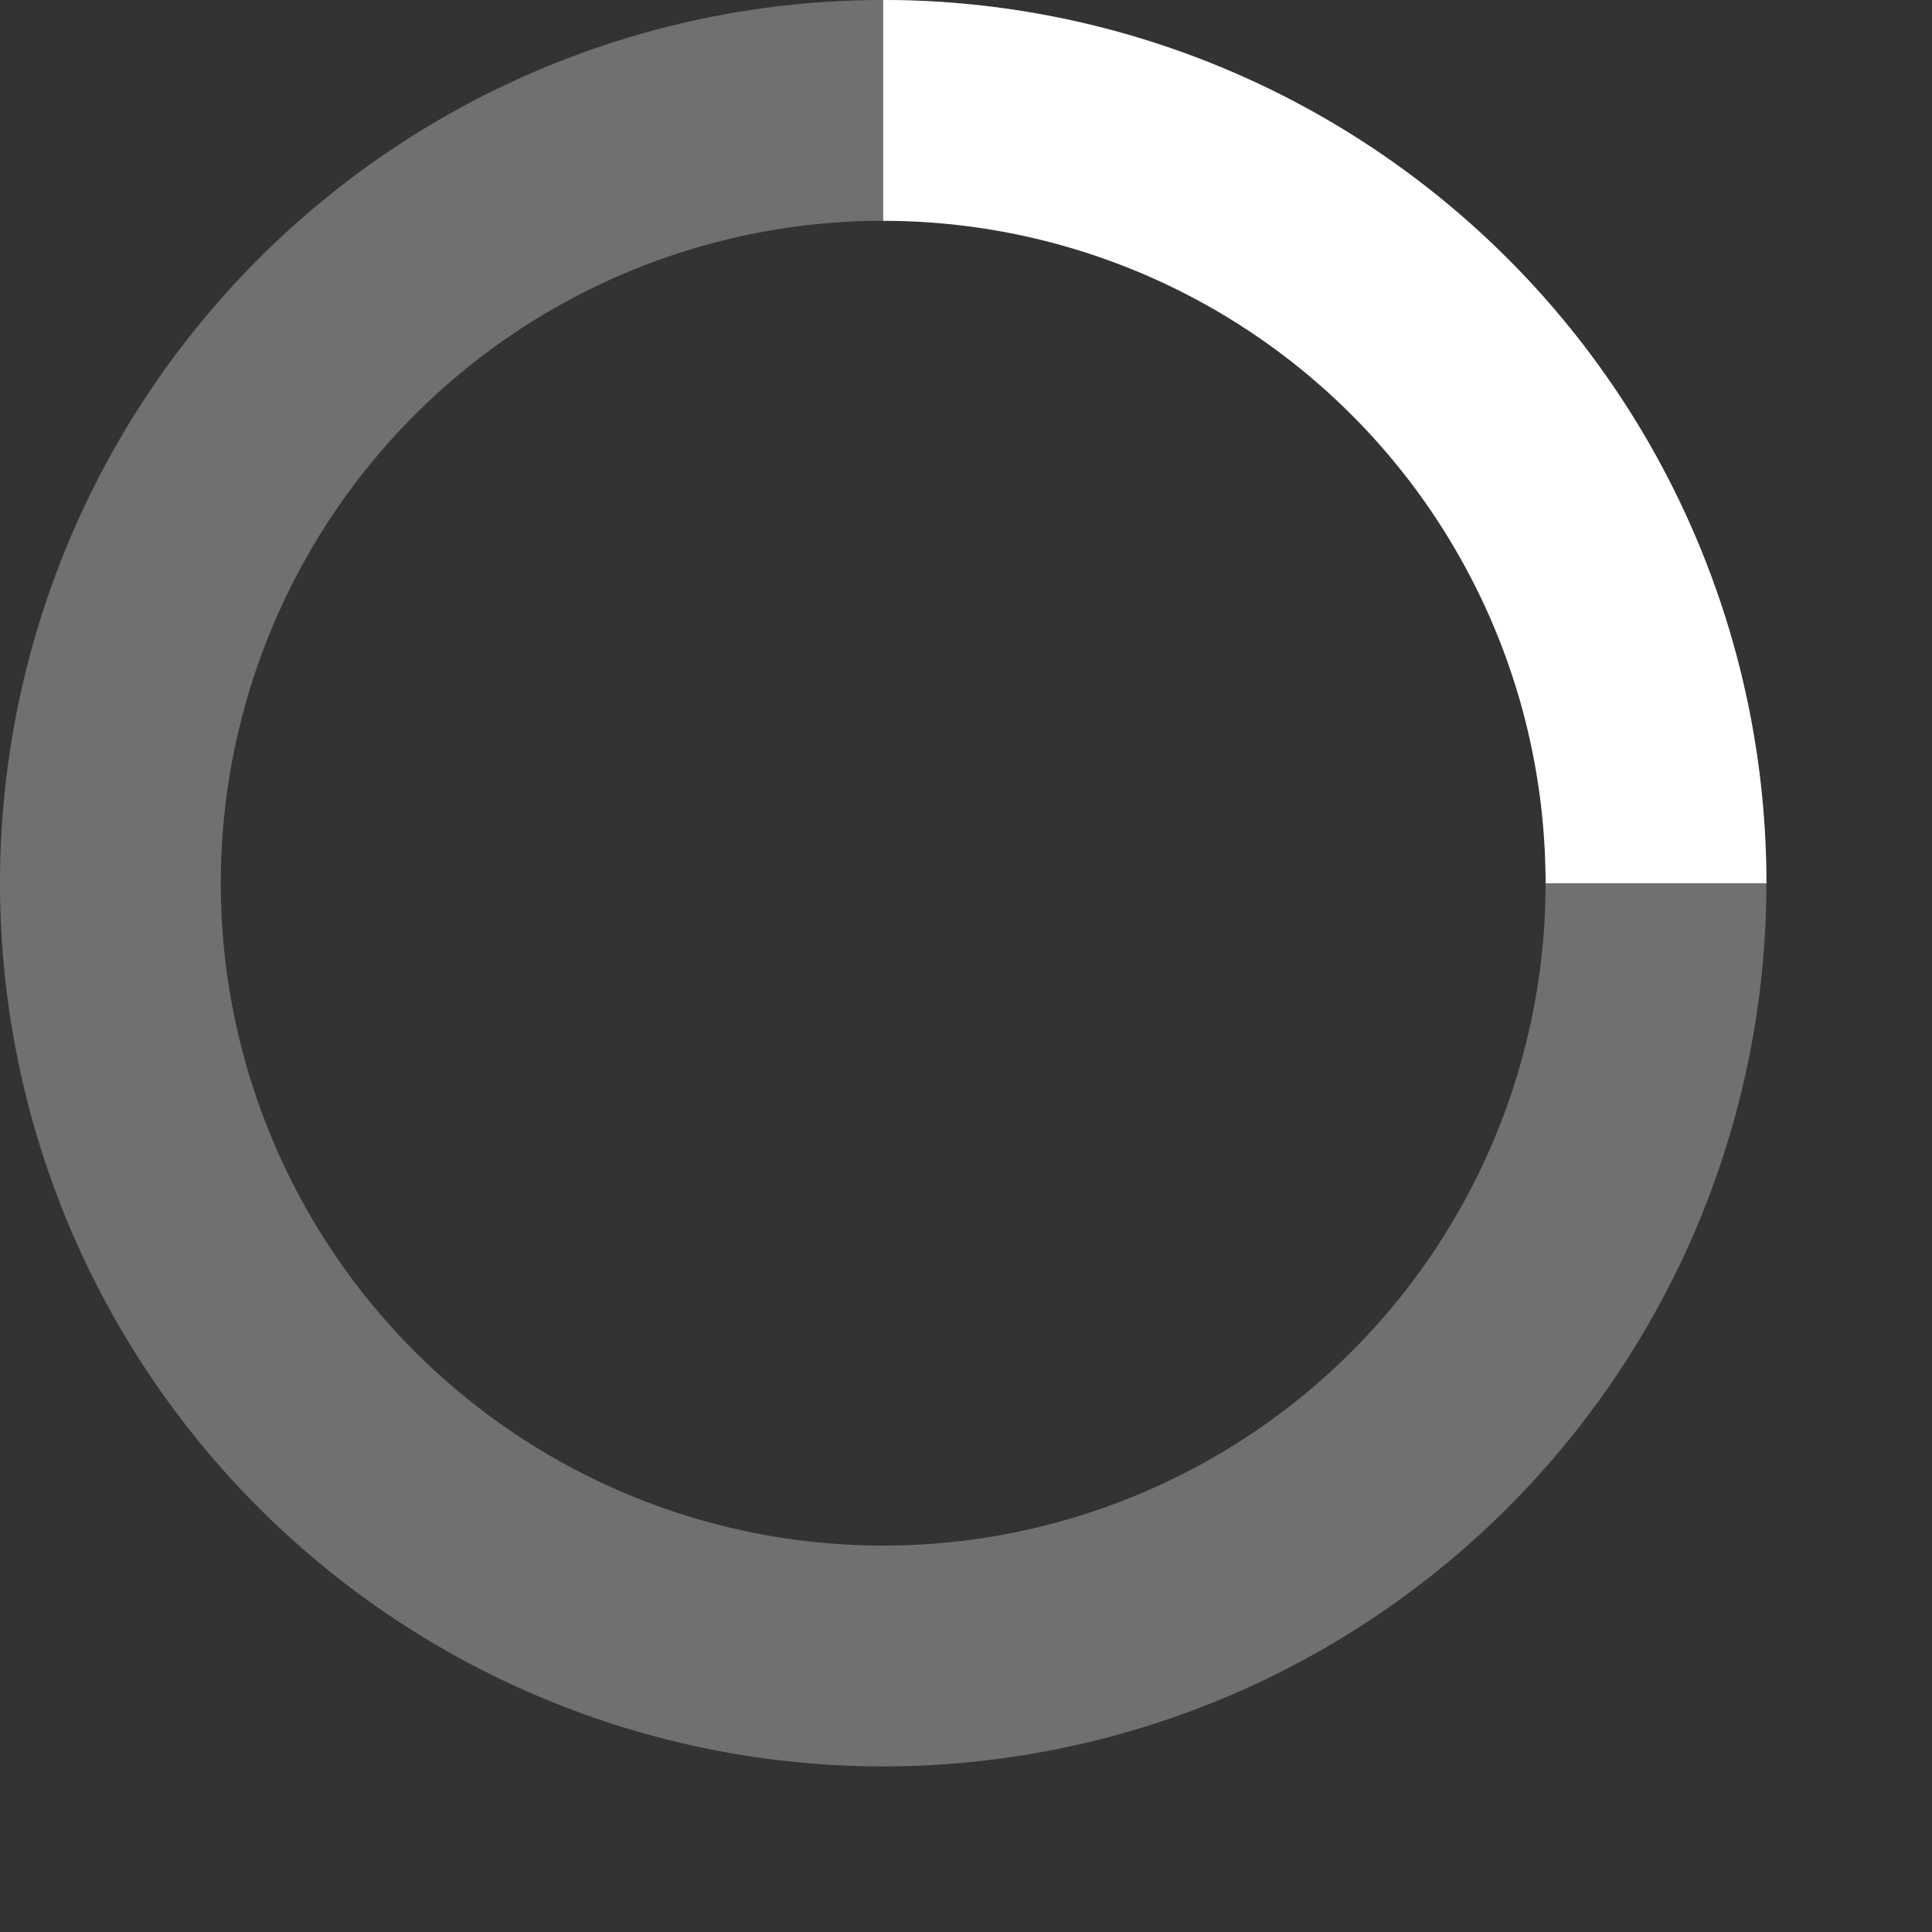 <svg xmlns="http://www.w3.org/2000/svg" viewBox="0 0 35 35" width="80" height="80" fill="white">
  <rect x="0" y="0" width="35" height="35" fill="#333333" stroke="none"/>
  <path opacity=".3" d="M16 0 A16 16 0 0 0 16 32 A16 16 0 0 0 16 0 M16 4 A12 12 0 0 1 16 28 A12 12 0 0 1 16 4"/>
  <path d="M16 0 A16 16 0 0 1 32 16 L28 16 A12 12 0 0 0 16 4z">
    <animateTransform attributeName="transform" type="rotate" from="0 16 16" to="360 16 16" dur="0.8s" repeatCount="indefinite" />
  </path>
</svg>
